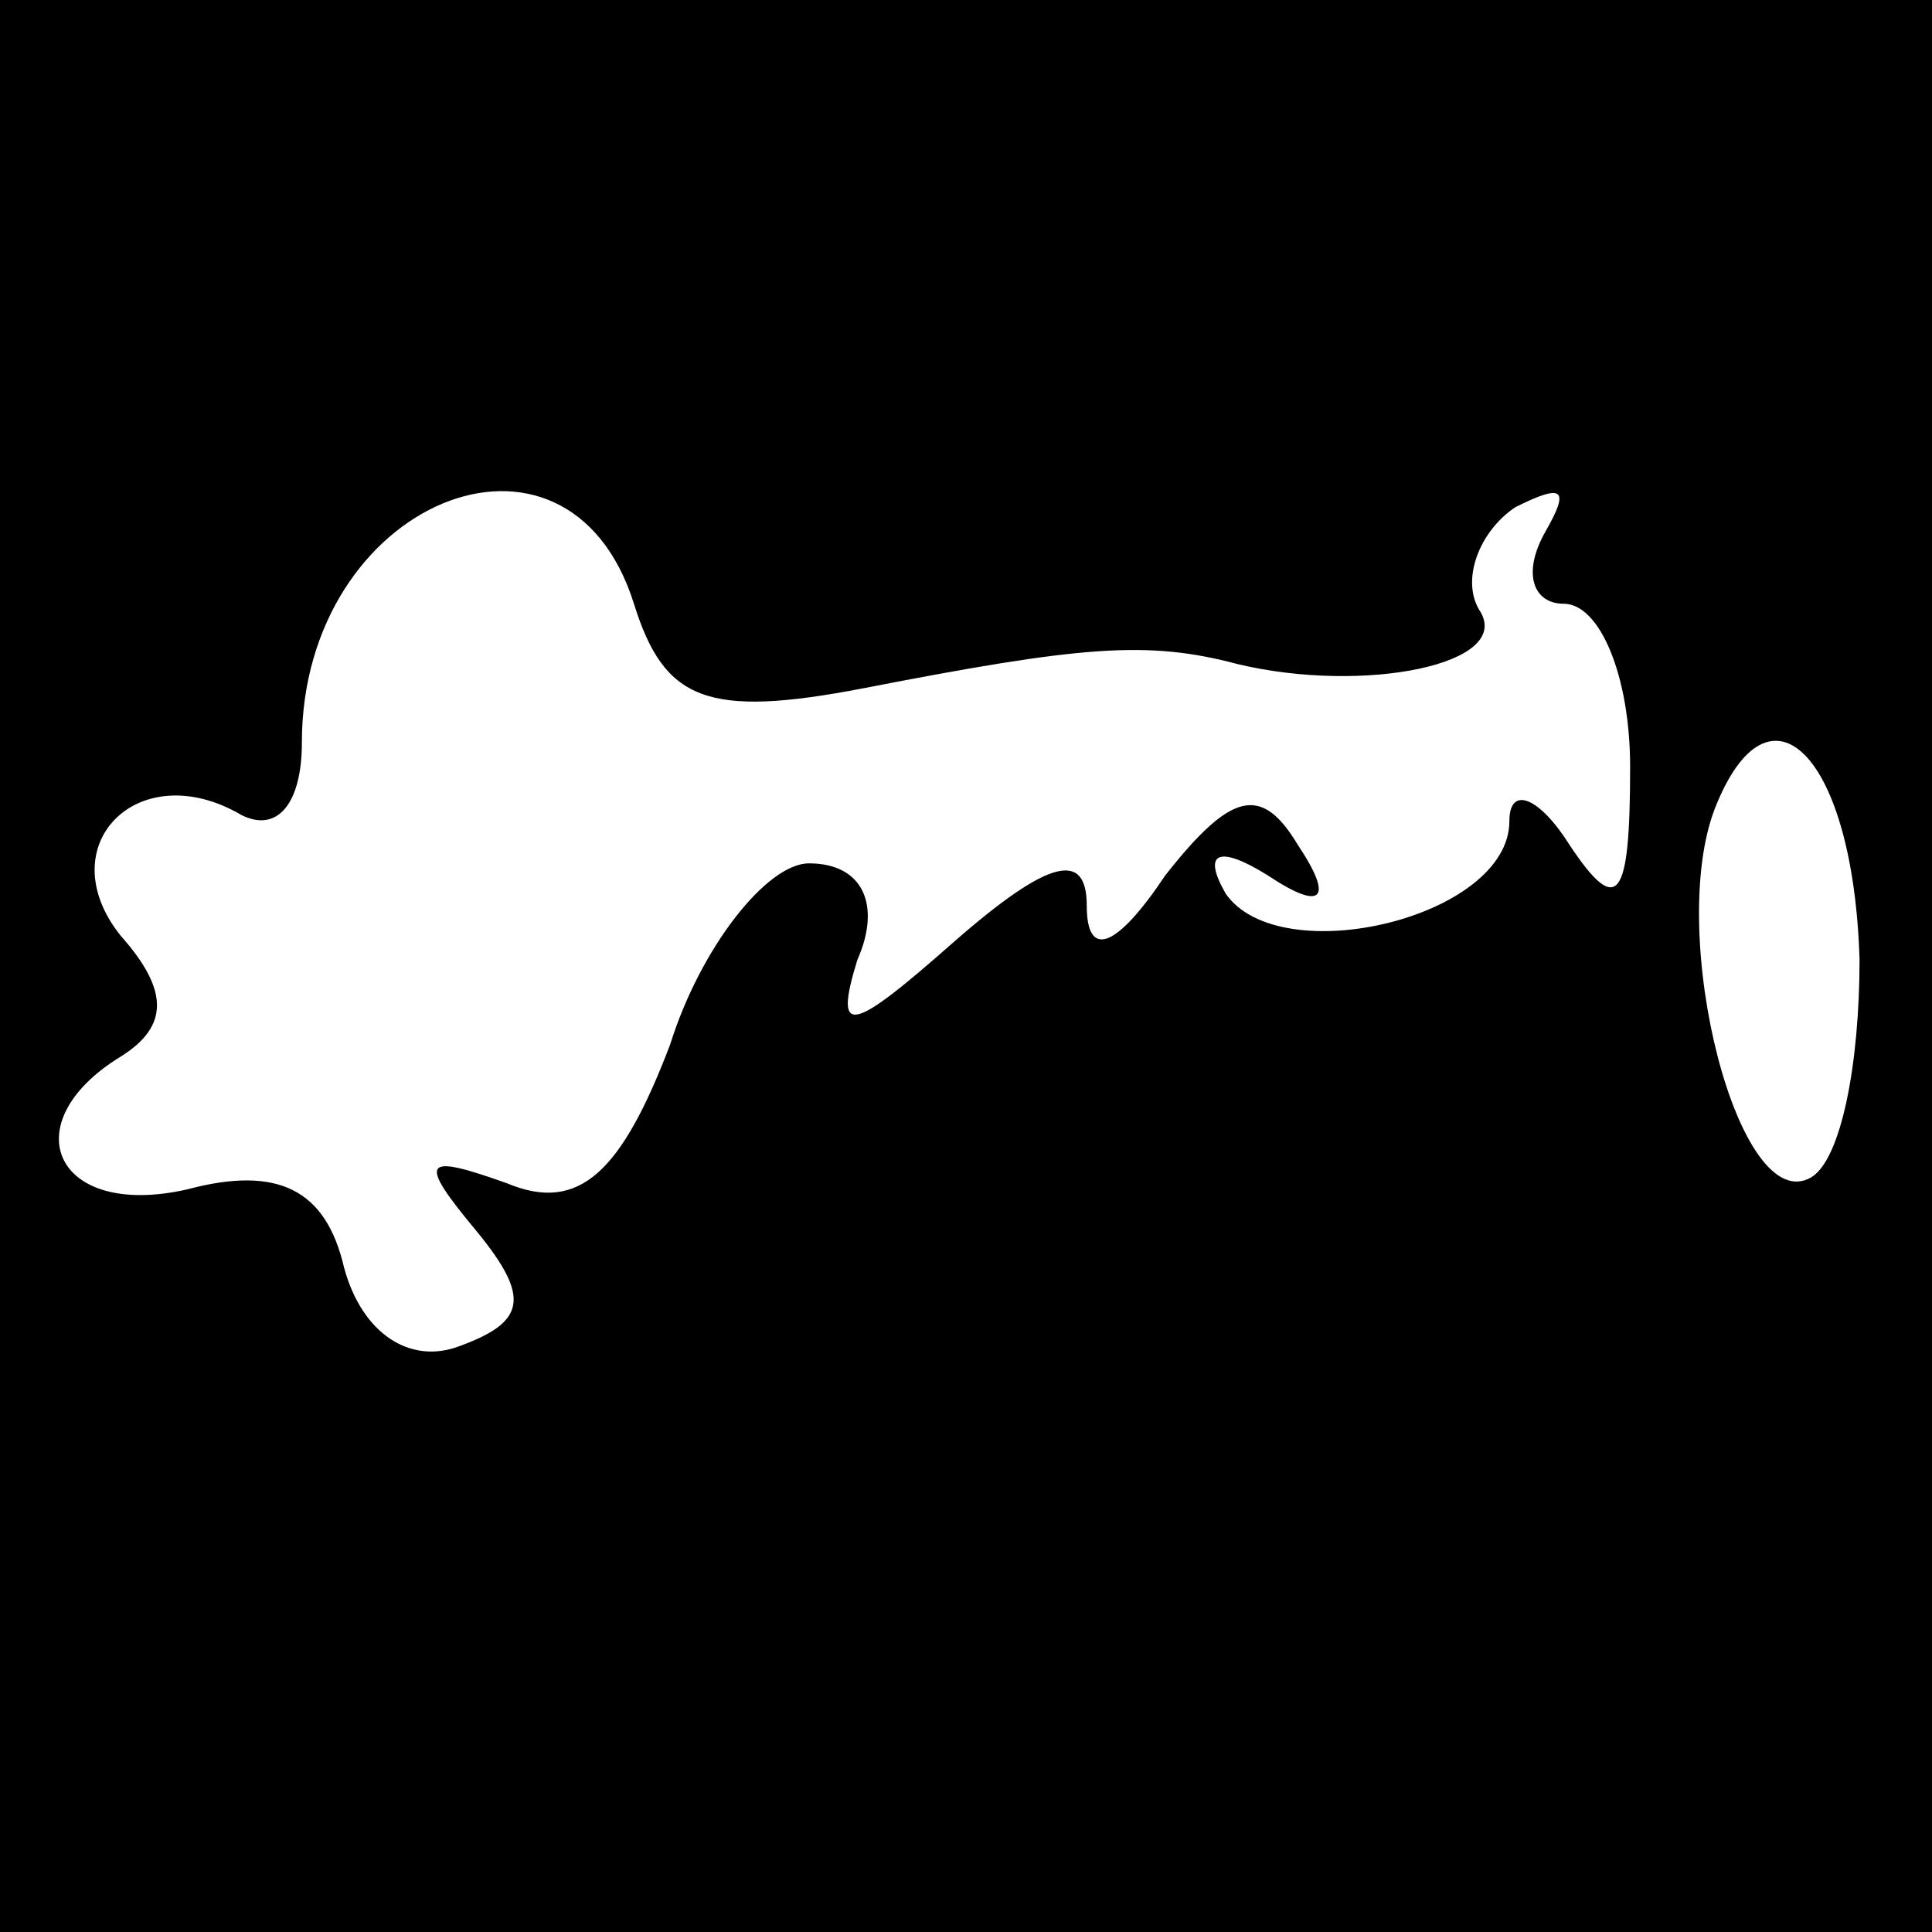 <?xml version="1.0" standalone="no"?>
<!DOCTYPE svg PUBLIC "-//W3C//DTD SVG 20010904//EN"
 "http://www.w3.org/TR/2001/REC-SVG-20010904/DTD/svg10.dtd">
<svg version="1.0" xmlns="http://www.w3.org/2000/svg"
 width="32pt" height="32pt" viewBox="0 0 32 32"
 preserveAspectRatio="xMidYMid meet">
<rect x="0" y="0" width="32" height="32" fill="#808080" stroke="none"/>
<g transform="translate(0,32) scale(0.1,-0.1)"
fill="#000000" stroke="none">
<path fill="#000000" stroke="none" d="M0 160 l0 -160 160 0 160 0 0 160 0
160 -160 0 -160 0 0 -160z"/>
<path fill="#ffffff" stroke="none" d="M105 220 c5 -16 12 -19 38 -14 36 7 47
8 62 4 21 -5 46 0 40 9 -3 5 0 13 6 17 8 4 9 3 5 -4 -4 -7 -2 -12 3 -12 6 0
11 -12 11 -27 0 -22 -2 -25 -10 -13 -5 8 -10 10 -10 4 0 -16 -38 -25 -47 -12
-4 7 -1 8 7 3 9 -6 11 -4 5 5 -6 10 -11 9 -22 -5 -8 -12 -13 -14 -13 -5 0 9
-6 8 -22 -6 -17 -15 -20 -16 -16 -3 4 9 1 16 -8 16 -7 0 -18 -14 -23 -30 -8
-21 -15 -28 -27 -23 -14 5 -15 4 -5 -8 9 -11 8 -15 -3 -19 -8 -3 -16 2 -19 13
-3 13 -11 17 -26 13 -22 -5 -29 11 -11 22 8 5 8 11 0 20 -12 15 3 30 20 20 6
-3 10 2 10 12 0 40 44 58 55 23z"/>
<path fill="#ffffff" stroke="none" d="M308 161 c0 -17 -3 -33 -8 -36 -12 -7
-24 40 -16 61 9 23 23 9 24 -25z"/>
</g>
</svg>
